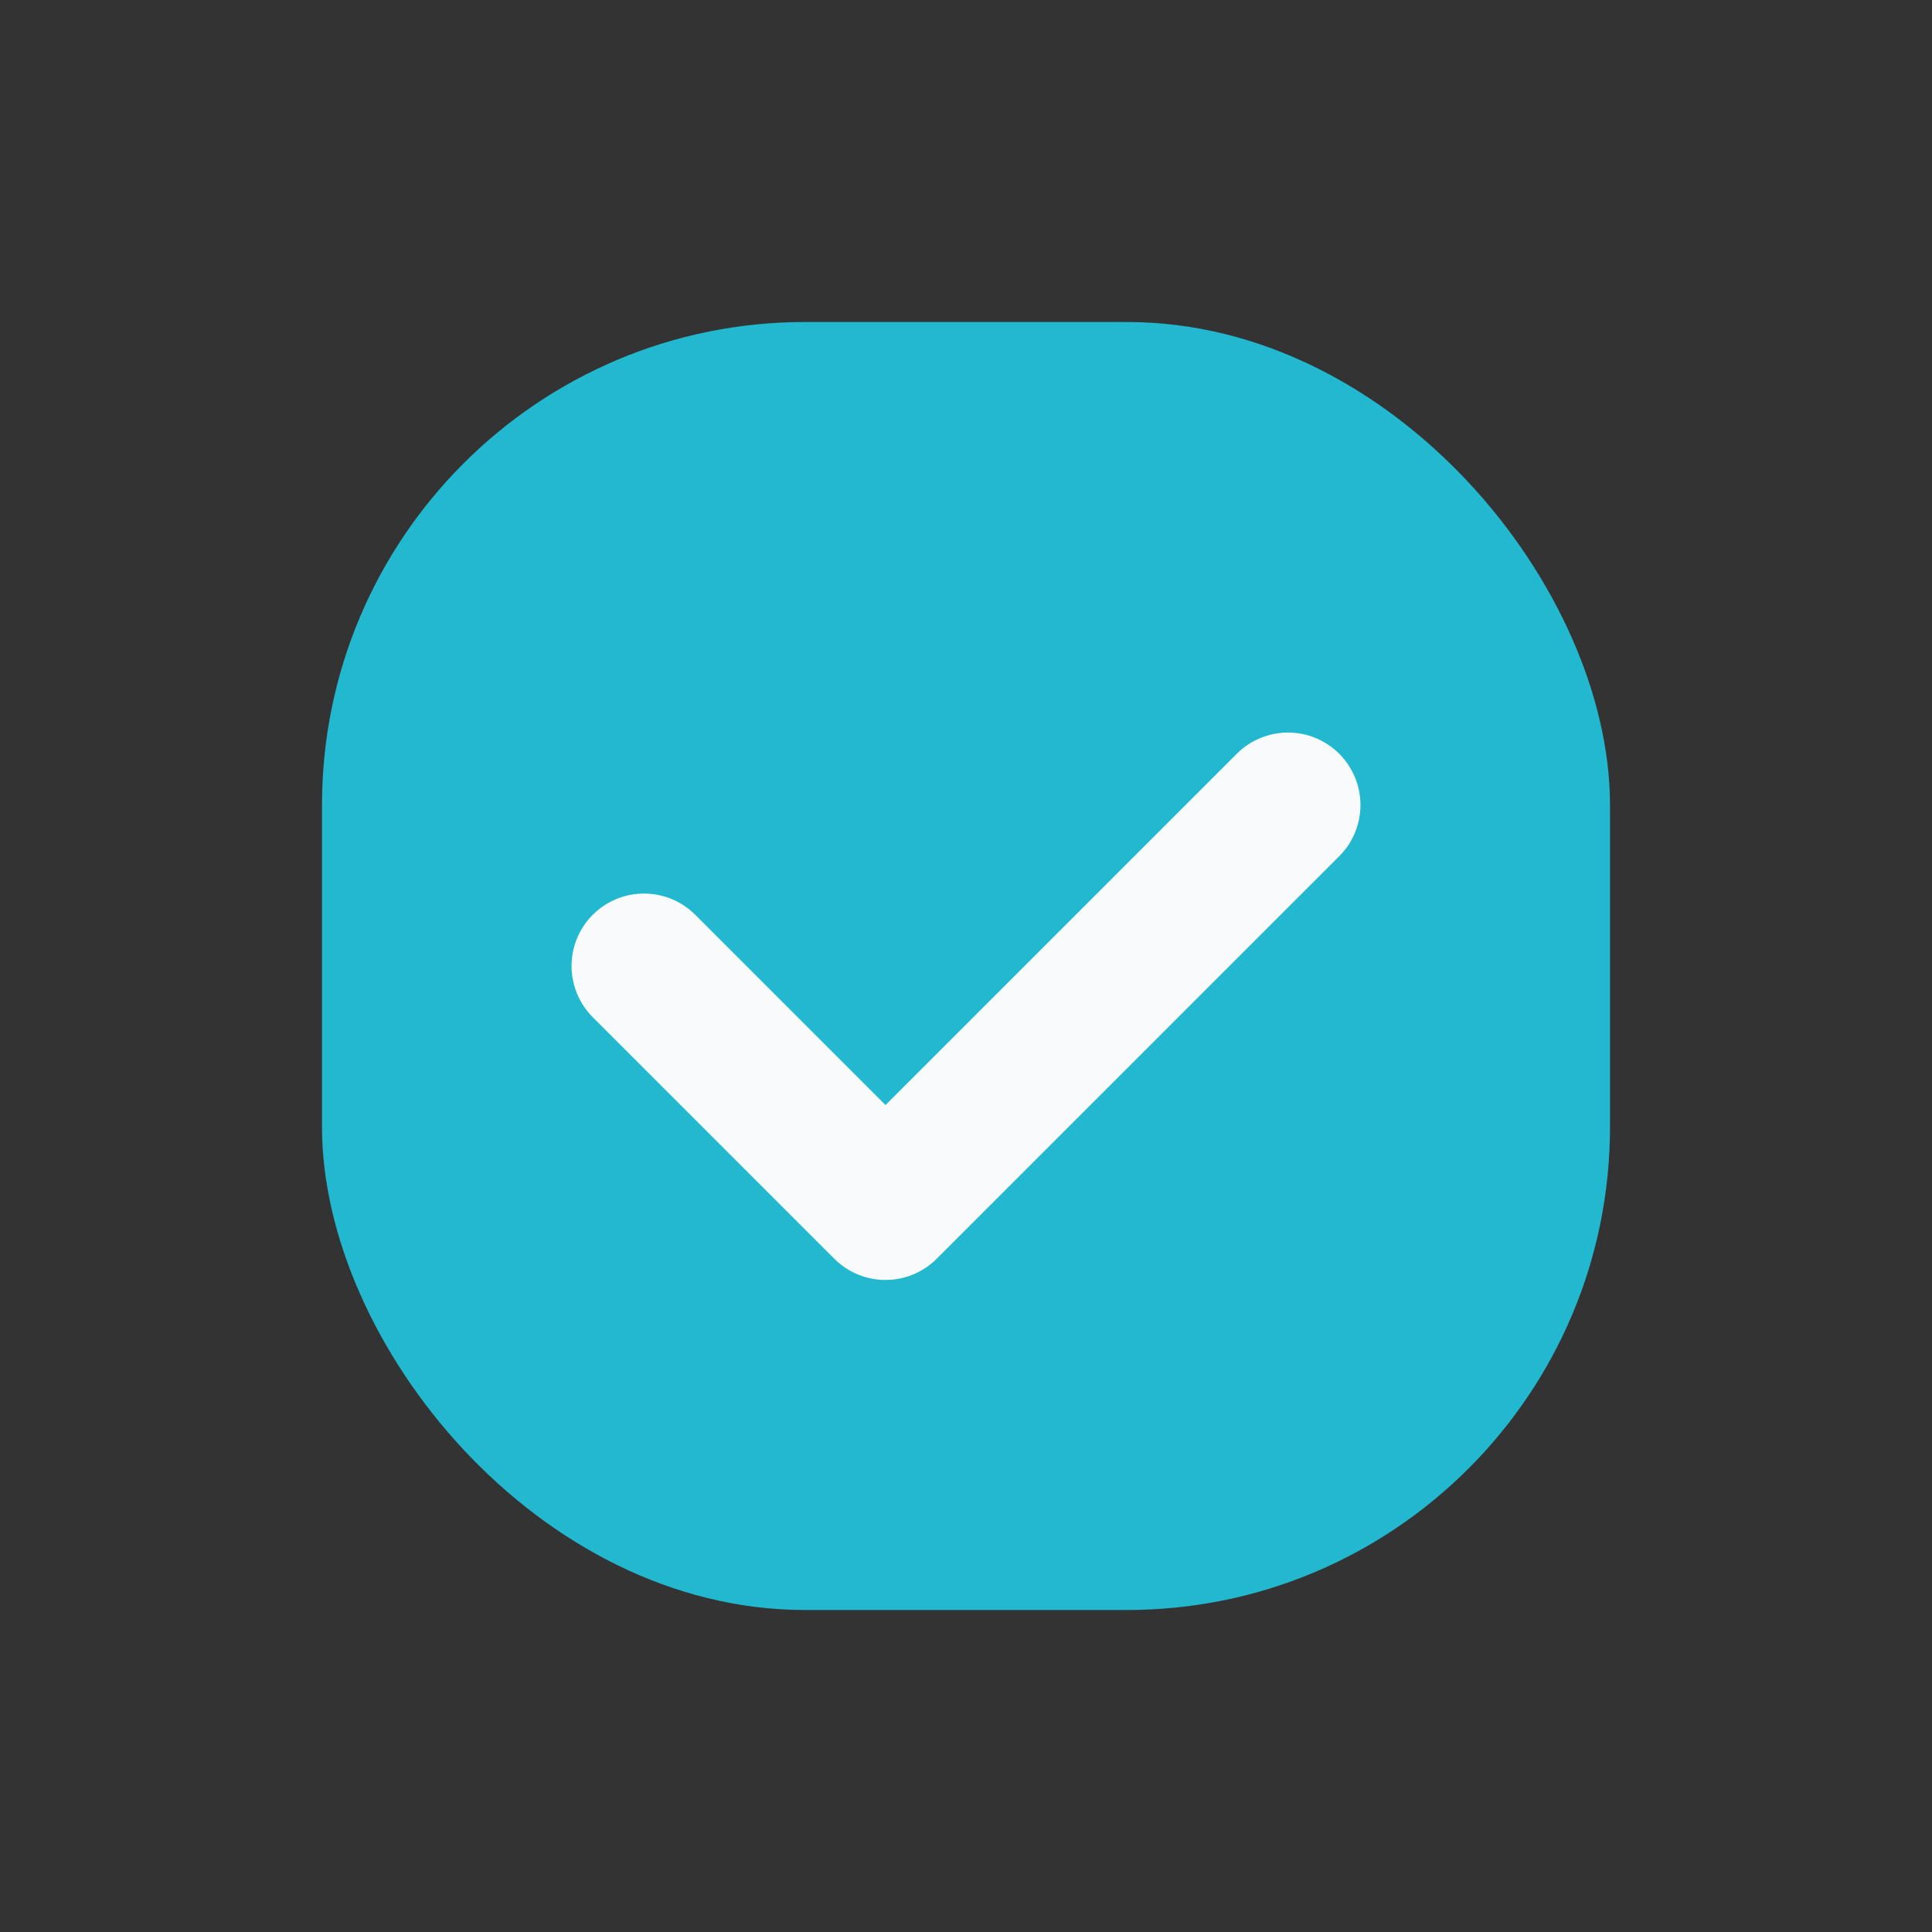 <svg width="24" height="24" viewBox="0 0 24 24" fill="none" xmlns="http://www.w3.org/2000/svg">
<rect x="0" y="0" width="24" height="24" fill="#333333" stroke="none"/>
<g id="ic/checkbox">
<rect id="Rectangle 7" x="4" y="4" width="16" height="16" rx="6" fill="#22b8cf"/>
<path id="Vector 1893" d="M8 12L11 15L16 10" stroke="#F8FAFC" stroke-width="1.8" stroke-linecap="round" stroke-linejoin="round"/>
</g>
</svg>
